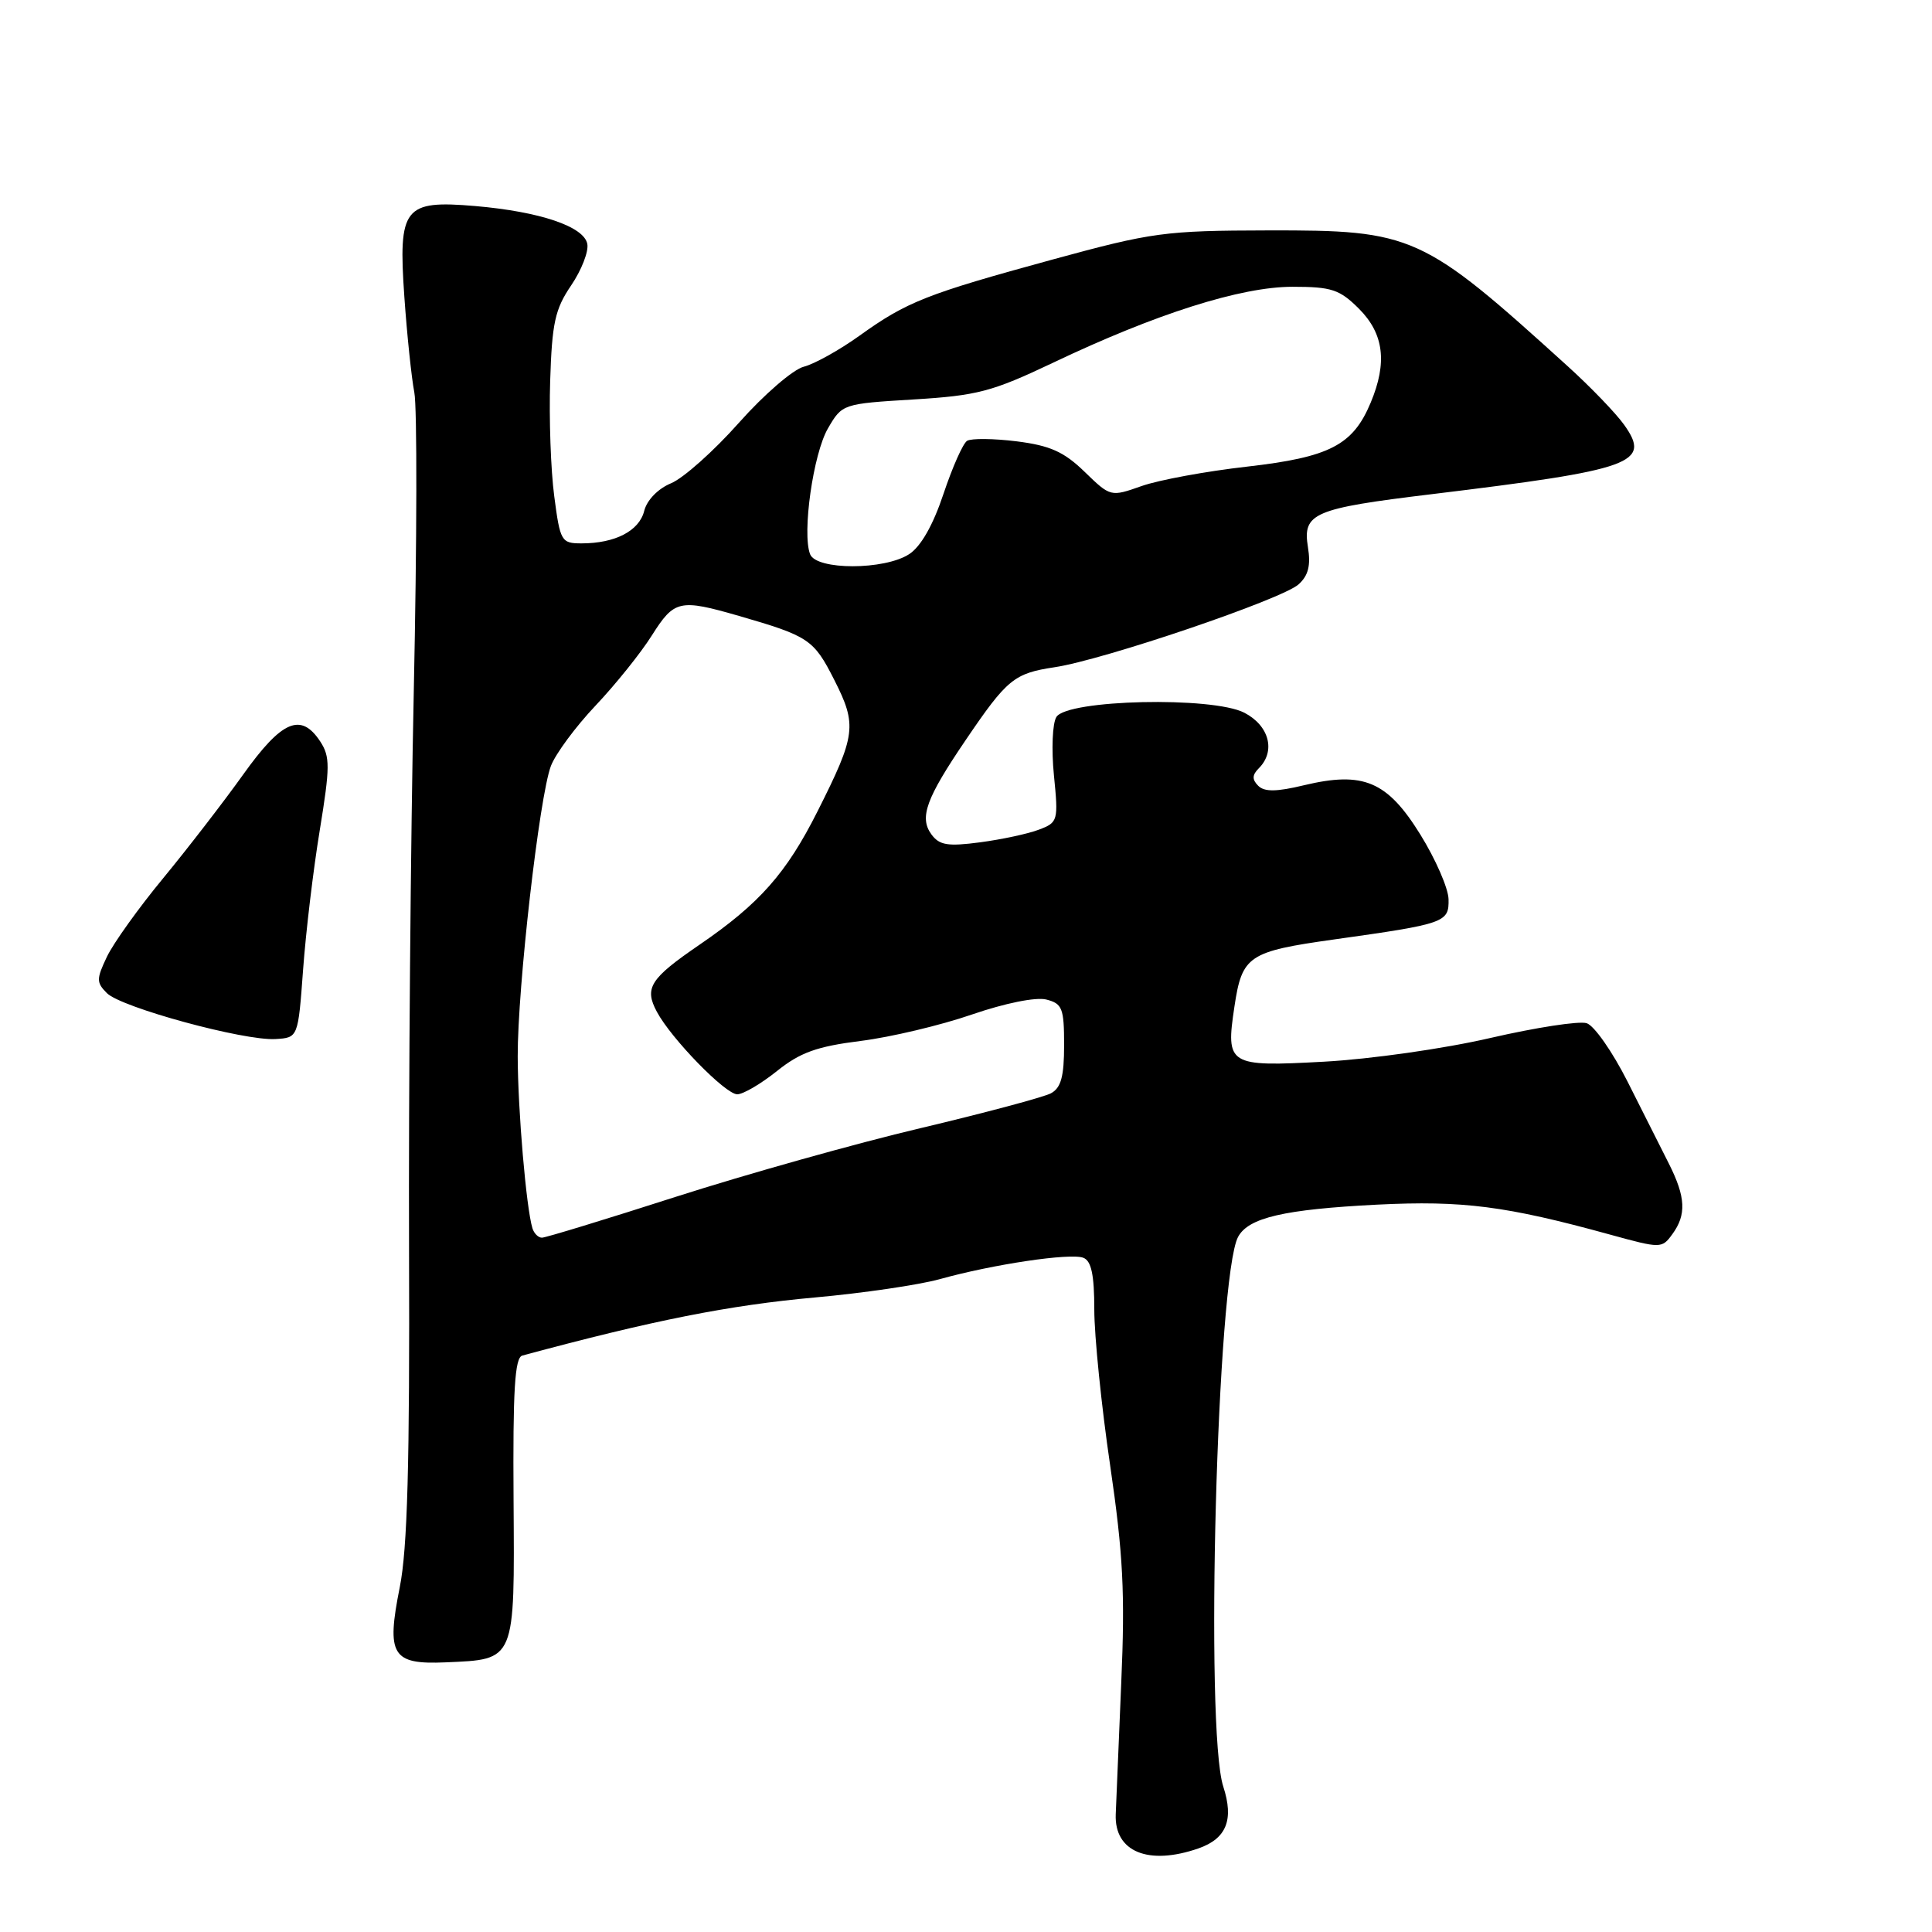 <?xml version="1.0" encoding="UTF-8" standalone="no"?>
<!DOCTYPE svg PUBLIC "-//W3C//DTD SVG 1.1//EN" "http://www.w3.org/Graphics/SVG/1.1/DTD/svg11.dtd" >
<svg xmlns="http://www.w3.org/2000/svg" xmlns:xlink="http://www.w3.org/1999/xlink" version="1.1" viewBox="0 0 256 256">
 <g >
 <path fill="currentColor"
d=" M 158.81 244.92 C 162.52 243.62 163.52 241.12 162.09 236.73 C 159.64 229.21 161.26 169.12 164.05 163.90 C 165.42 161.34 170.16 160.25 182.50 159.62 C 193.80 159.06 199.55 159.79 213.34 163.59 C 220.07 165.44 220.21 165.44 221.59 163.54 C 223.48 160.96 223.37 158.63 221.14 154.20 C 220.12 152.17 217.65 147.27 215.66 143.32 C 213.67 139.38 211.24 135.89 210.24 135.58 C 209.25 135.26 203.50 136.15 197.47 137.54 C 191.40 138.95 181.55 140.35 175.41 140.68 C 162.75 141.37 162.40 141.15 163.57 133.37 C 164.58 126.64 165.41 126.08 176.72 124.49 C 191.53 122.41 192.01 122.24 191.94 119.14 C 191.90 117.69 190.22 113.83 188.19 110.56 C 183.81 103.50 180.65 102.17 172.78 104.05 C 169.13 104.93 167.54 104.94 166.72 104.12 C 165.89 103.29 165.91 102.69 166.80 101.80 C 169.07 99.53 168.18 96.15 164.88 94.44 C 160.66 92.26 141.43 92.69 139.98 95.00 C 139.45 95.83 139.31 99.30 139.65 102.72 C 140.25 108.75 140.19 108.98 137.67 109.93 C 136.25 110.48 132.74 111.23 129.88 111.61 C 125.57 112.18 124.47 112.00 123.41 110.55 C 121.79 108.32 122.71 105.79 127.96 98.06 C 133.45 89.97 134.37 89.22 139.75 88.41 C 146.24 87.44 169.90 79.40 172.07 77.43 C 173.36 76.27 173.70 74.92 173.31 72.51 C 172.58 68.00 174.01 67.38 189.64 65.49 C 216.49 62.23 218.83 61.38 215.20 56.28 C 214.11 54.75 210.74 51.25 207.70 48.50 C 188.43 31.02 187.25 30.49 168.00 30.53 C 154.35 30.56 152.68 30.78 139.50 34.38 C 122.74 38.96 120.16 39.98 113.89 44.48 C 111.24 46.38 107.92 48.23 106.51 48.59 C 105.10 48.94 101.23 52.28 97.91 56.02 C 94.60 59.75 90.55 63.36 88.93 64.03 C 87.19 64.75 85.72 66.26 85.36 67.70 C 84.70 70.35 81.51 72.00 77.06 72.00 C 74.38 72.00 74.22 71.74 73.44 65.75 C 72.98 62.31 72.74 55.45 72.90 50.50 C 73.14 42.82 73.54 40.96 75.68 37.82 C 77.05 35.80 78.02 33.32 77.82 32.32 C 77.38 30.01 71.54 28.04 62.95 27.30 C 53.51 26.50 52.75 27.46 53.58 39.35 C 53.93 44.38 54.53 50.08 54.90 52.00 C 55.28 53.92 55.25 71.70 54.83 91.50 C 54.41 111.30 54.13 144.60 54.20 165.50 C 54.30 194.00 53.99 205.21 52.97 210.32 C 51.17 219.32 51.94 220.58 59.04 220.27 C 68.36 219.86 68.19 220.27 68.05 198.72 C 67.95 184.18 68.21 179.89 69.21 179.62 C 86.51 174.95 96.65 172.94 108.00 171.92 C 114.33 171.35 121.75 170.26 124.50 169.50 C 131.60 167.52 141.83 166.00 143.54 166.66 C 144.61 167.06 145.00 168.92 145.00 173.53 C 145.00 177.00 145.94 186.29 147.10 194.17 C 148.82 205.93 149.09 211.10 148.57 223.00 C 148.23 230.97 147.90 238.81 147.84 240.41 C 147.65 245.38 152.17 247.23 158.81 244.92 Z  M 40.16 128.50 C 40.52 123.55 41.51 115.23 42.37 110.01 C 43.74 101.62 43.75 100.27 42.44 98.26 C 39.88 94.36 37.35 95.45 32.23 102.62 C 29.63 106.26 24.85 112.45 21.62 116.37 C 18.38 120.29 15.03 124.97 14.17 126.77 C 12.76 129.73 12.76 130.19 14.17 131.60 C 16.07 133.50 32.34 137.93 36.50 137.68 C 39.50 137.50 39.50 137.50 40.16 128.50 Z  M 70.55 162.75 C 69.73 160.07 68.62 147.14 68.60 140.00 C 68.57 130.89 71.47 105.52 73.00 101.49 C 73.61 99.89 76.27 96.29 78.90 93.51 C 81.54 90.72 84.90 86.54 86.36 84.22 C 89.35 79.49 90.03 79.34 97.91 81.61 C 107.18 84.29 107.83 84.73 110.54 90.08 C 113.59 96.09 113.42 97.39 108.33 107.50 C 104.20 115.71 100.64 119.74 92.69 125.18 C 86.13 129.67 85.34 130.91 87.04 134.07 C 88.94 137.63 96.12 145.00 97.69 145.00 C 98.47 145.00 100.84 143.61 102.95 141.92 C 106.02 139.46 108.23 138.66 114.04 137.93 C 118.03 137.43 124.67 135.85 128.78 134.43 C 133.17 132.92 137.25 132.10 138.63 132.44 C 140.76 132.98 141.00 133.59 141.00 138.48 C 141.00 142.65 140.59 144.15 139.25 144.87 C 138.28 145.38 130.52 147.46 122.00 149.48 C 113.47 151.49 98.89 155.59 89.59 158.57 C 80.29 161.56 72.29 164.00 71.81 164.00 C 71.33 164.00 70.76 163.44 70.55 162.75 Z  M 107.34 73.43 C 106.26 70.63 107.76 60.10 109.71 56.76 C 111.59 53.52 111.67 53.50 121.05 52.93 C 129.49 52.42 131.46 51.90 139.50 48.08 C 153.19 41.56 164.43 38.00 171.26 38.00 C 176.44 38.00 177.51 38.35 180.08 40.92 C 183.37 44.22 183.85 48.04 181.62 53.36 C 179.27 58.99 176.19 60.58 165.25 61.83 C 159.84 62.44 153.55 63.60 151.28 64.40 C 147.17 65.85 147.15 65.85 143.72 62.52 C 140.98 59.86 139.15 59.04 134.72 58.48 C 131.66 58.10 128.70 58.07 128.15 58.41 C 127.60 58.74 126.20 61.91 125.02 65.43 C 123.65 69.55 122.03 72.41 120.48 73.42 C 117.22 75.56 108.16 75.57 107.34 73.43 Z "/>
</g>
</svg>